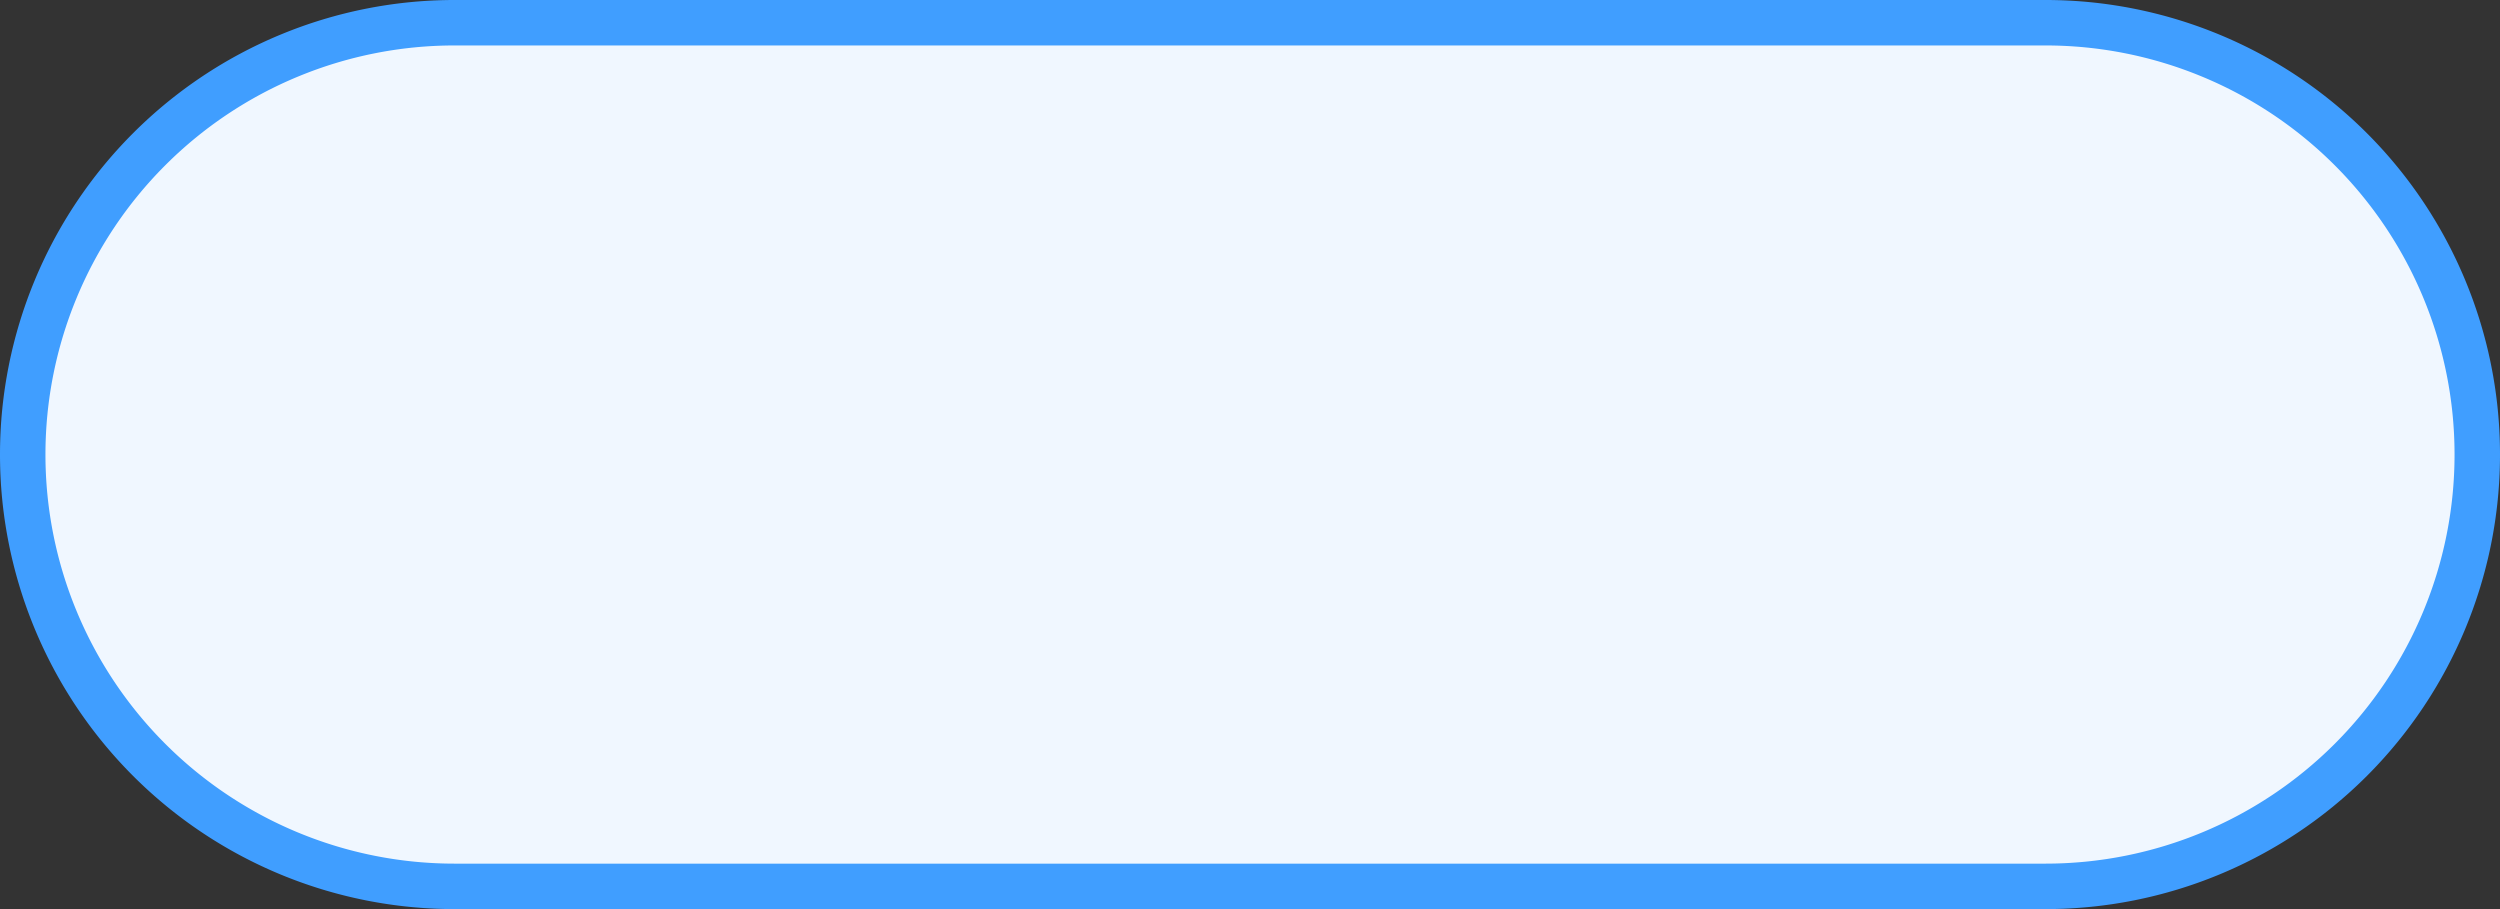 ﻿<?xml version="1.0" encoding="utf-8"?>
<svg version="1.1" xmlns:xlink="http://www.w3.org/1999/xlink" width="55px" height="20px" xmlns="http://www.w3.org/2000/svg">
  <rect width="100%" height="100%" fill="#333333" stroke="none"/>
  <g transform="matrix(1 0 0 1 -147 -74 )">
    <path d="M 147.5 84  A 9.5 9.5 0 0 1 157 74.5 L 192 74.5  A 9.5 9.5 0 0 1 201.5 84 A 9.5 9.5 0 0 1 192 93.5 L 157 93.5  A 9.5 9.5 0 0 1 147.5 84 Z " fill-rule="nonzero" fill="#f0f7ff" stroke="none" />
    <path d="M 147.5 84  A 9.5 9.5 0 0 1 157 74.5 L 192 74.5  A 9.5 9.5 0 0 1 201.5 84 A 9.5 9.5 0 0 1 192 93.5 L 157 93.5  A 9.5 9.5 0 0 1 147.5 84 Z " stroke-width="1" stroke="#409eff" fill="none" />
  </g>
</svg>